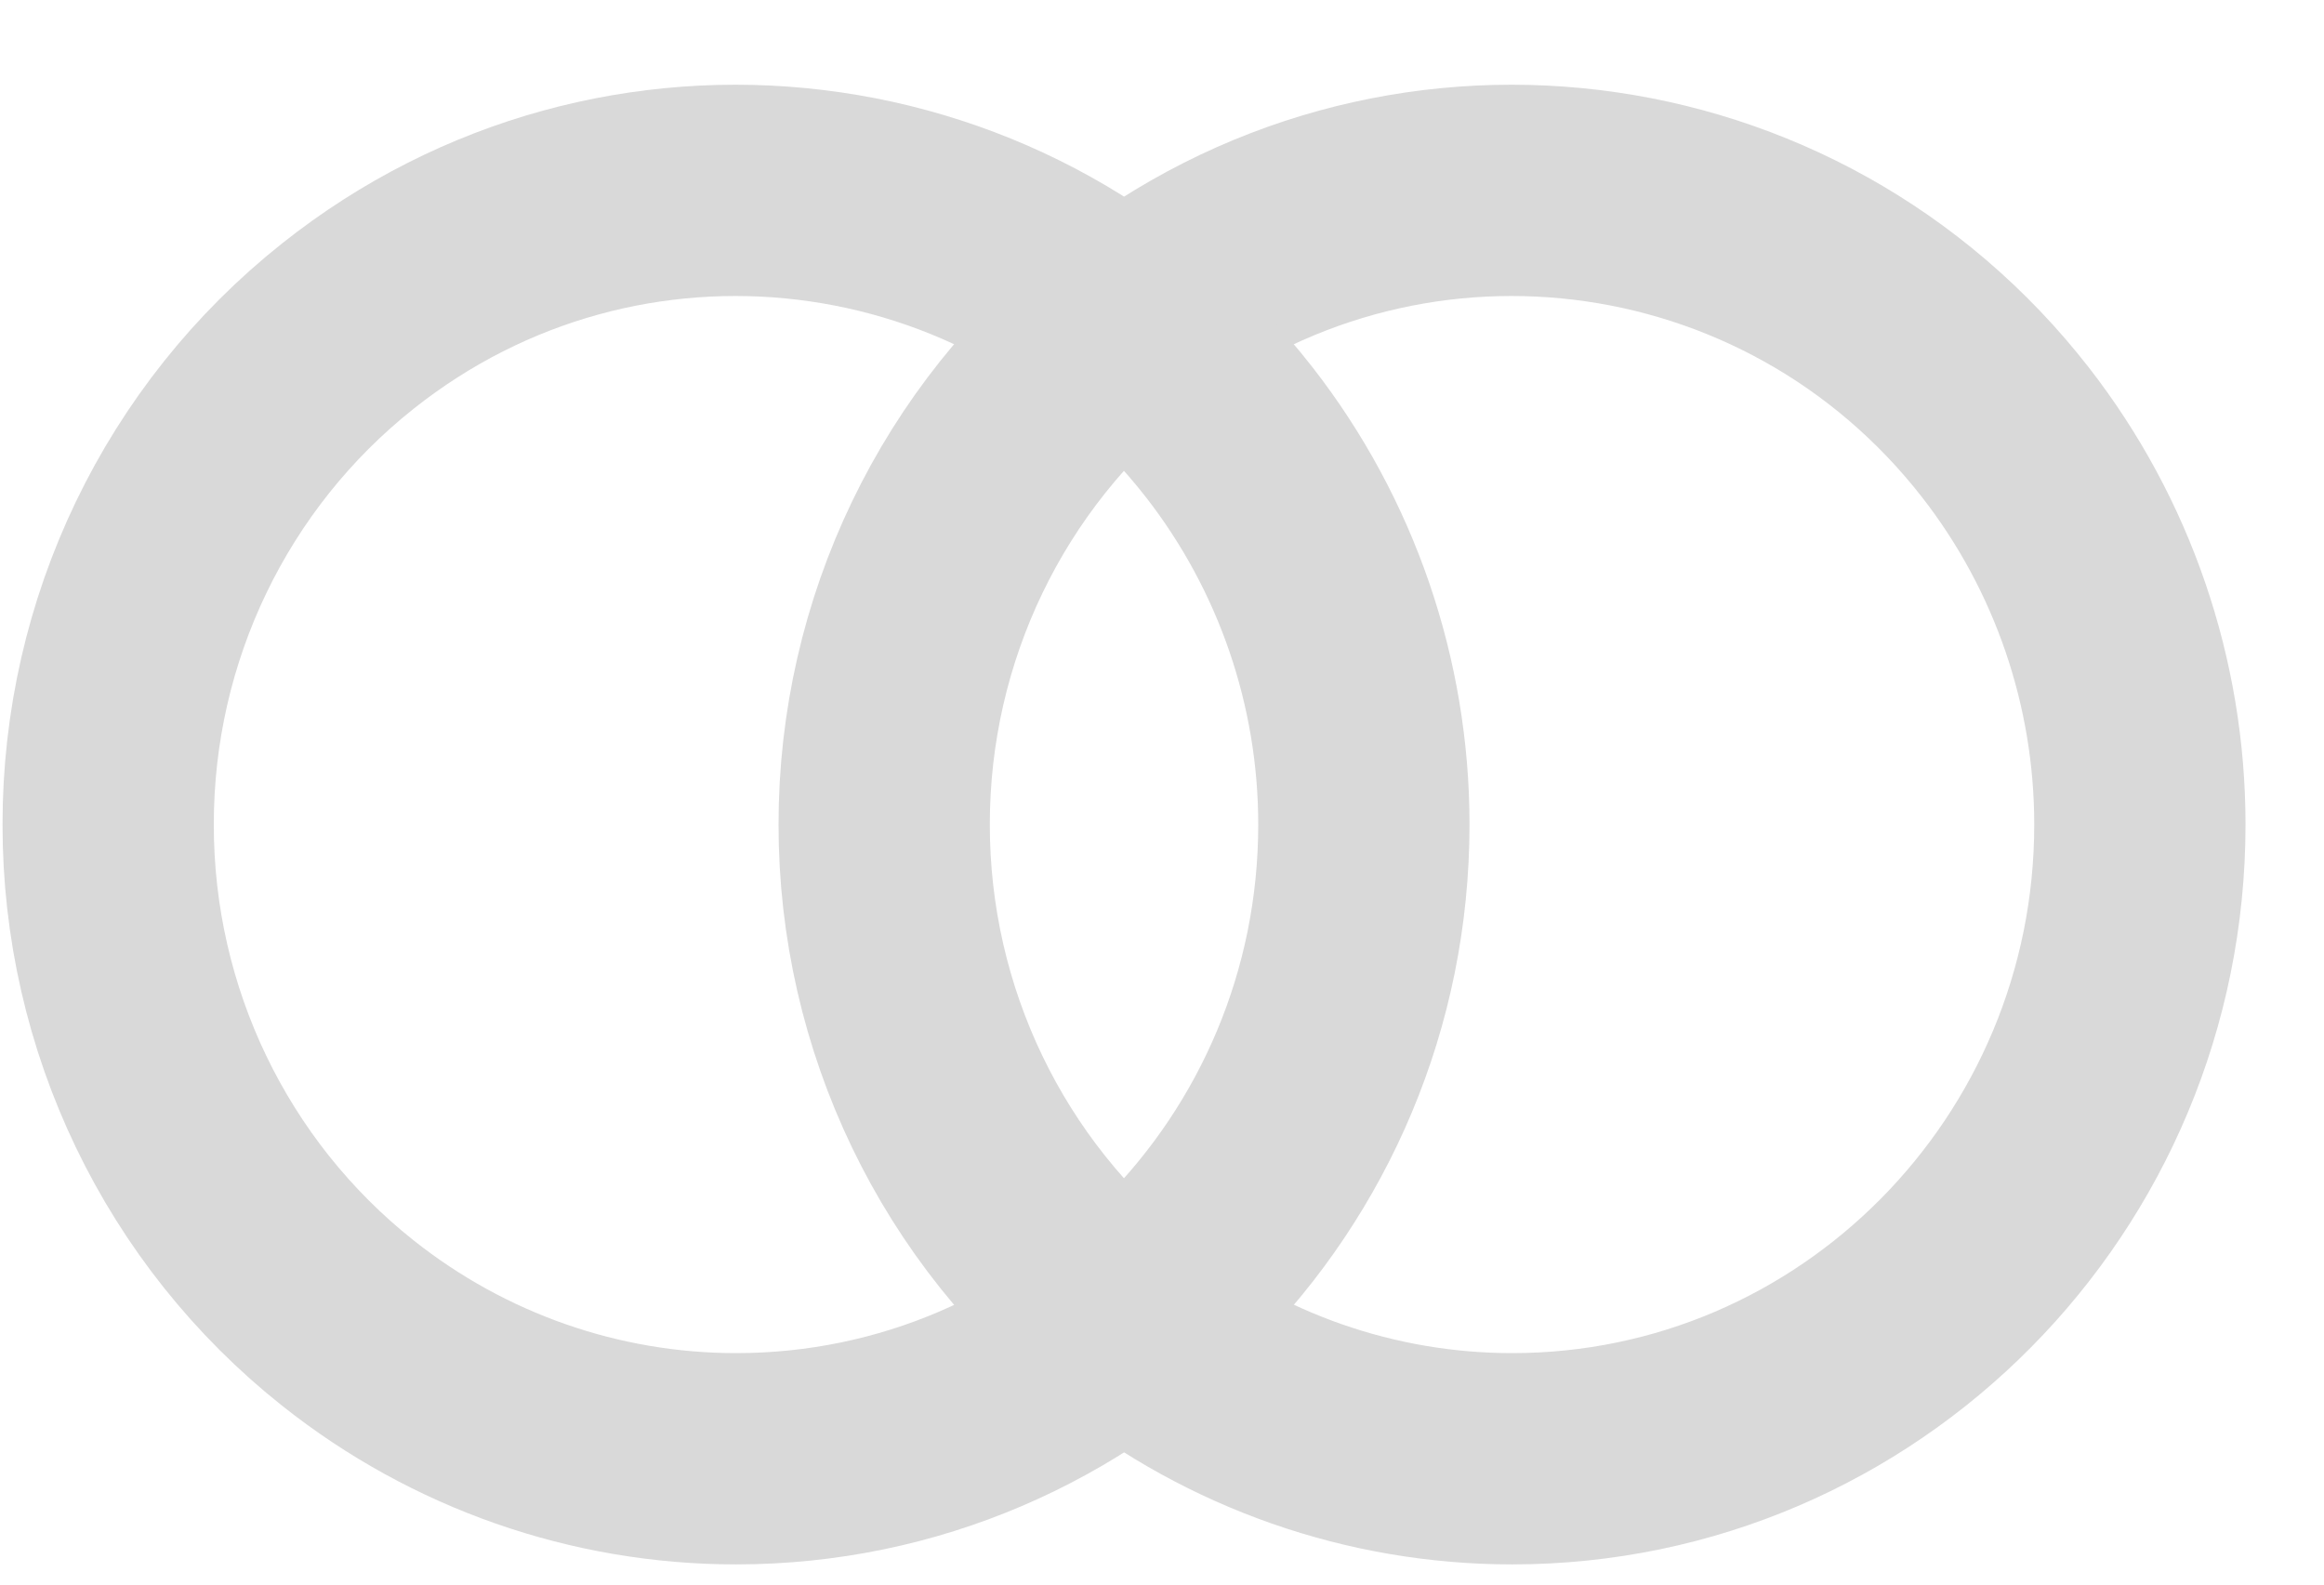 <svg width="22" height="15" viewBox="0 0 22 15" fill="none" xmlns="http://www.w3.org/2000/svg">
<path d="M20.257 7.805C20.257 11.12 17.596 13.809 14.314 13.809C12.981 13.809 11.689 13.357 10.64 12.524C9.206 11.387 8.369 9.648 8.37 7.805C8.369 5.963 9.206 4.224 10.64 3.086C13.221 1.037 16.957 1.489 18.986 4.095C19.81 5.154 20.257 6.46 20.257 7.805Z" stroke="#D9D9D9" stroke-width="2" stroke-miterlimit="10"/>
<path d="M12.911 7.805C12.911 11.12 10.249 13.809 6.967 13.809C5.635 13.809 4.342 13.357 3.294 12.525C1.859 11.387 1.022 9.648 1.024 7.805C1.022 5.963 1.859 4.224 3.294 3.086C5.874 1.037 9.61 1.489 11.639 4.095C12.463 5.154 12.911 6.46 12.911 7.805Z" stroke="#D9D9D9" stroke-width="2" stroke-miterlimit="10"/>
</svg>
